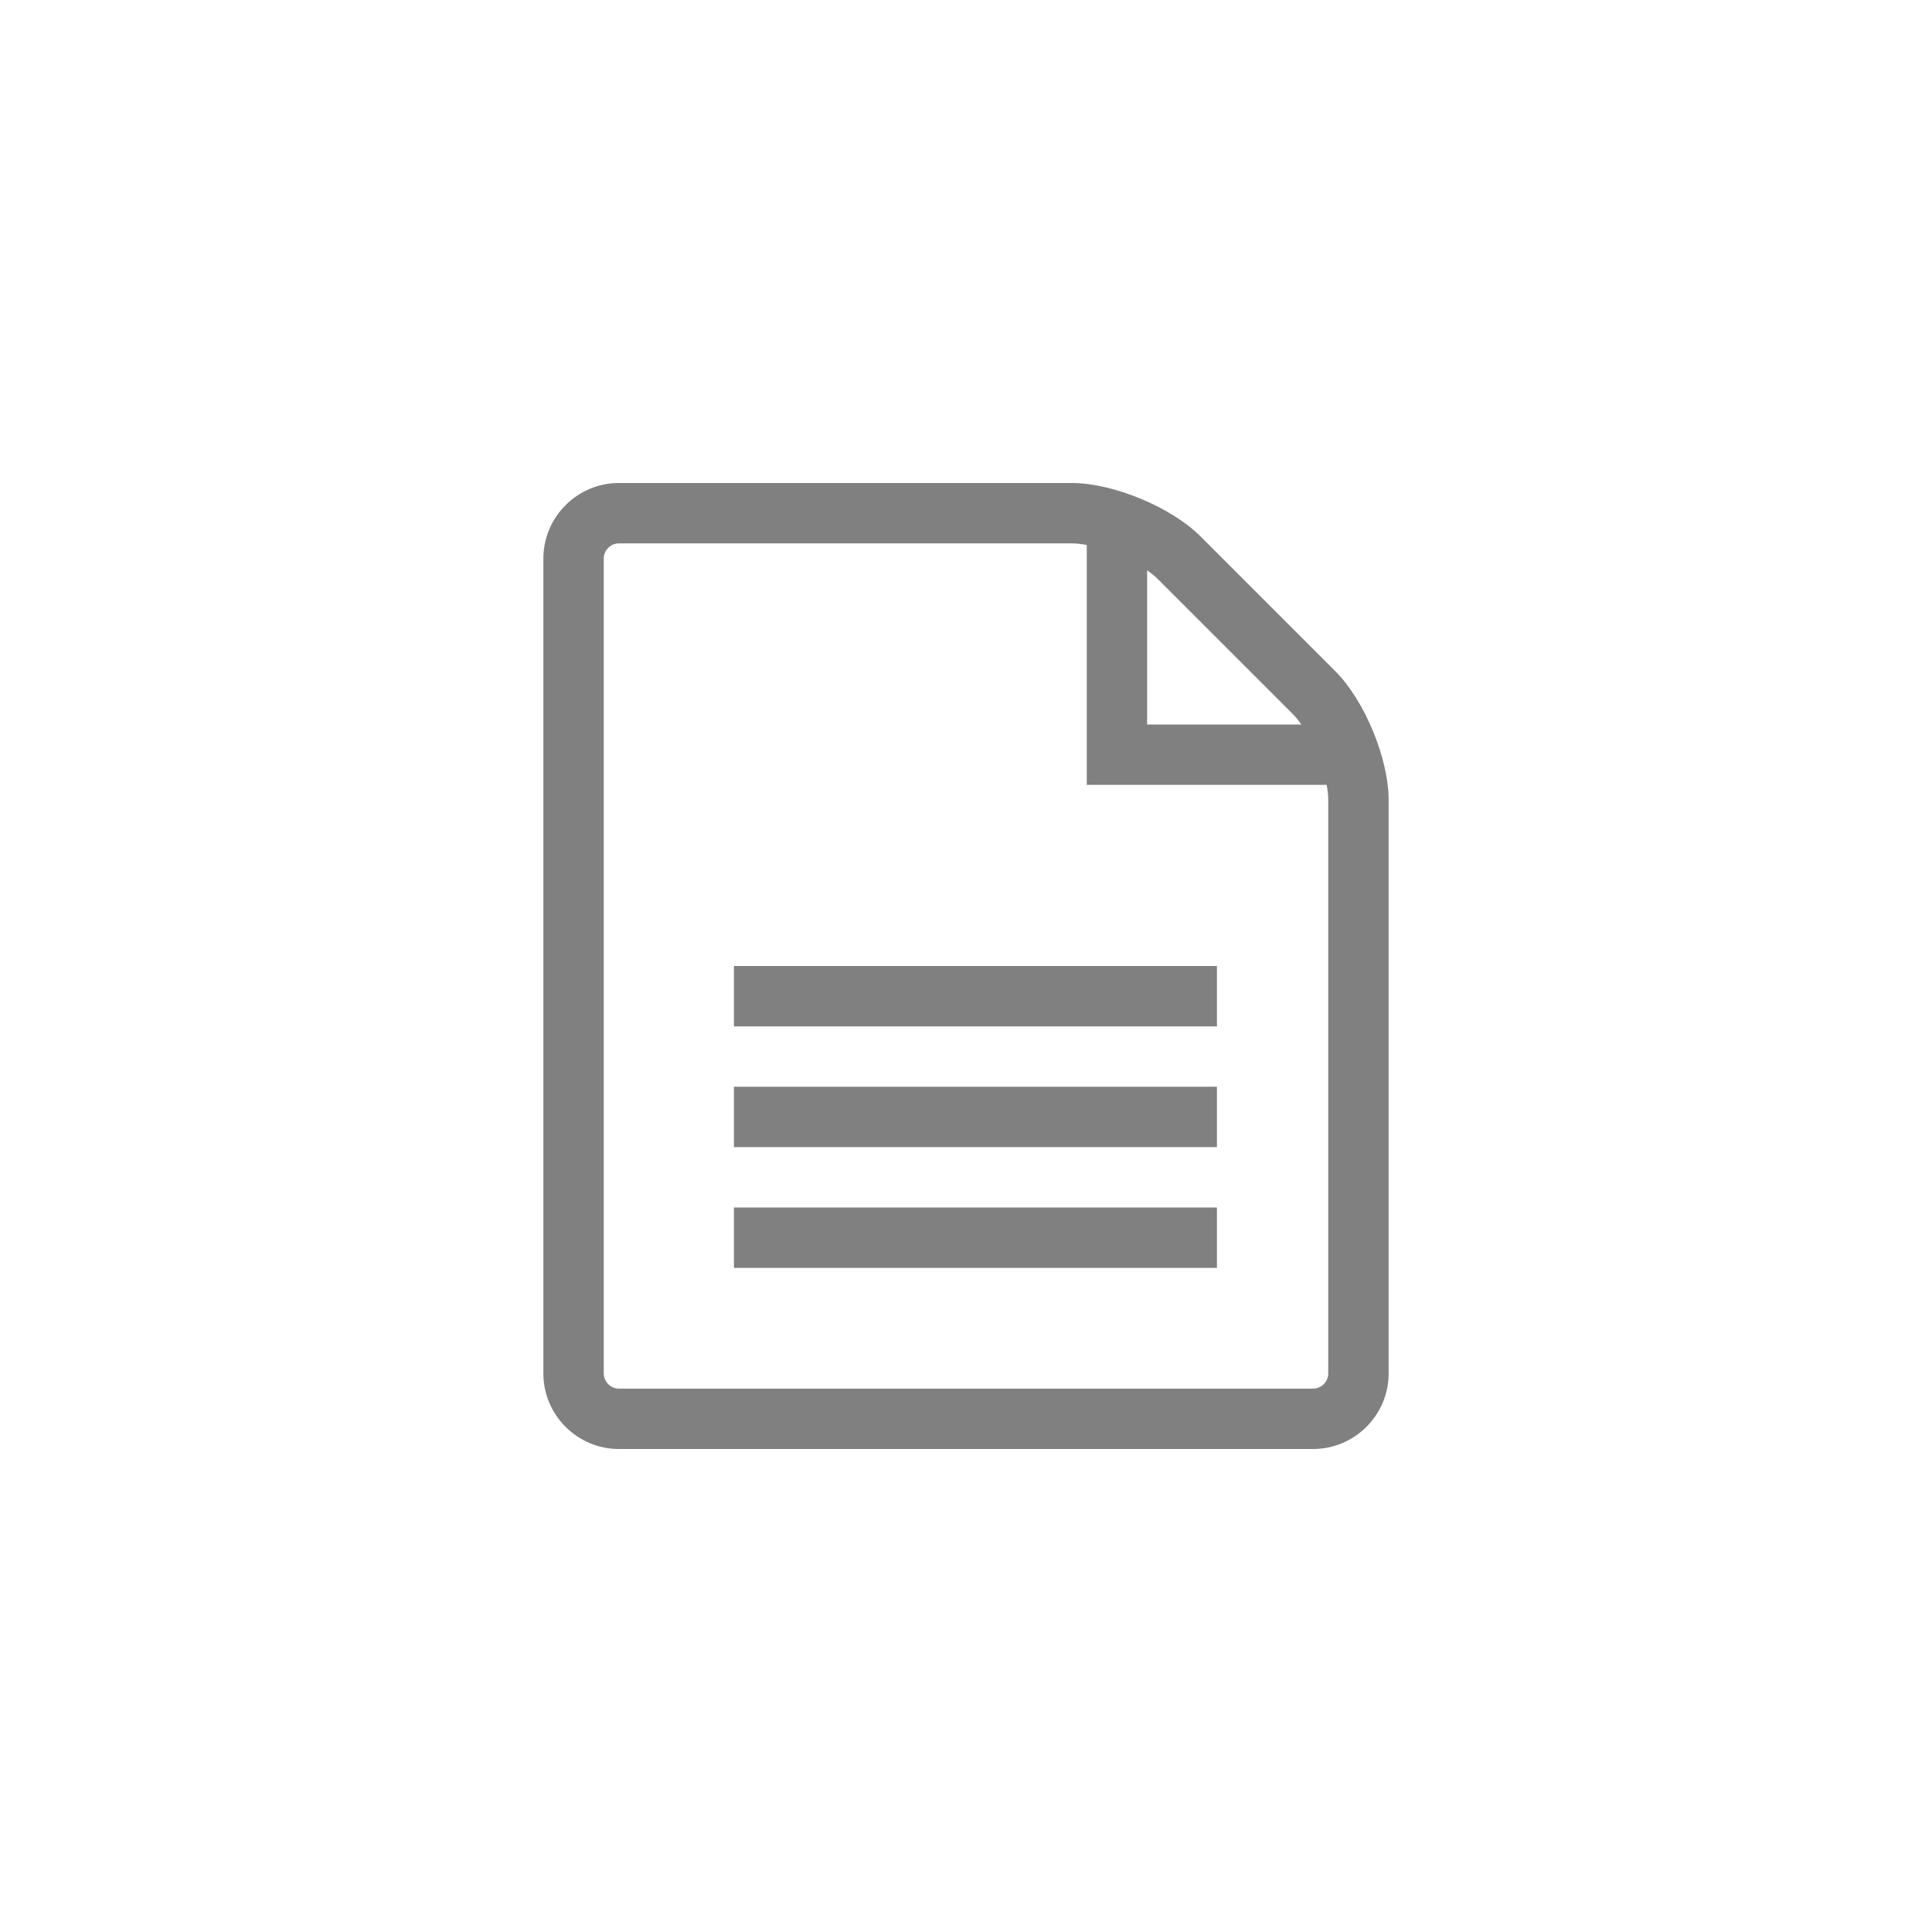 <?xml version="1.0" encoding="utf-8"?>
<!-- Generator: Adobe Illustrator 15.0.2, SVG Export Plug-In . SVG Version: 6.00 Build 0)  -->
<!DOCTYPE svg PUBLIC "-//W3C//DTD SVG 1.1//EN" "http://www.w3.org/Graphics/SVG/1.1/DTD/svg11.dtd">
<svg version="1.1" id="Layer_1" xmlns="http://www.w3.org/2000/svg" xmlns:xlink="http://www.w3.org/1999/xlink" x="0px" y="0px"
	 width="512px" height="512px" viewBox="0 0 512 512" enable-background="new 0 0 512 512" xml:space="preserve">
<rect x="194.5" y="256" fill="#808080" width="128" height="16"/>
<rect x="194.5" y="288" fill="#808080" width="128" height="16"/>
<rect x="194.5" y="320" fill="#808080" width="128" height="16"/>
<path fill="#808080" d="M353.857,177.857l-35.715-35.715C310.363,134.364,295,128,284,128H164c-11,0-20,9-20,20v216c0,11,9,20,20,20
	h184c11,0,20-9,20-20V212C368,201,361.637,185.636,353.857,177.857z M342.545,189.171c0.782,0.783,1.562,1.744,2.319,2.829H304
	v-40.864c1.085,0.758,2.046,1.538,2.828,2.32L342.545,189.171z M352,364c0,2.168-1.832,4-4,4H164c-2.168,0-4-1.832-4-4V148
	c0-2.168,1.832-4,4-4h120c1.208,0,2.563,0.152,4,0.426V208h63.574c0.273,1.437,0.426,2.792,0.426,4V364z"/>
</svg>
